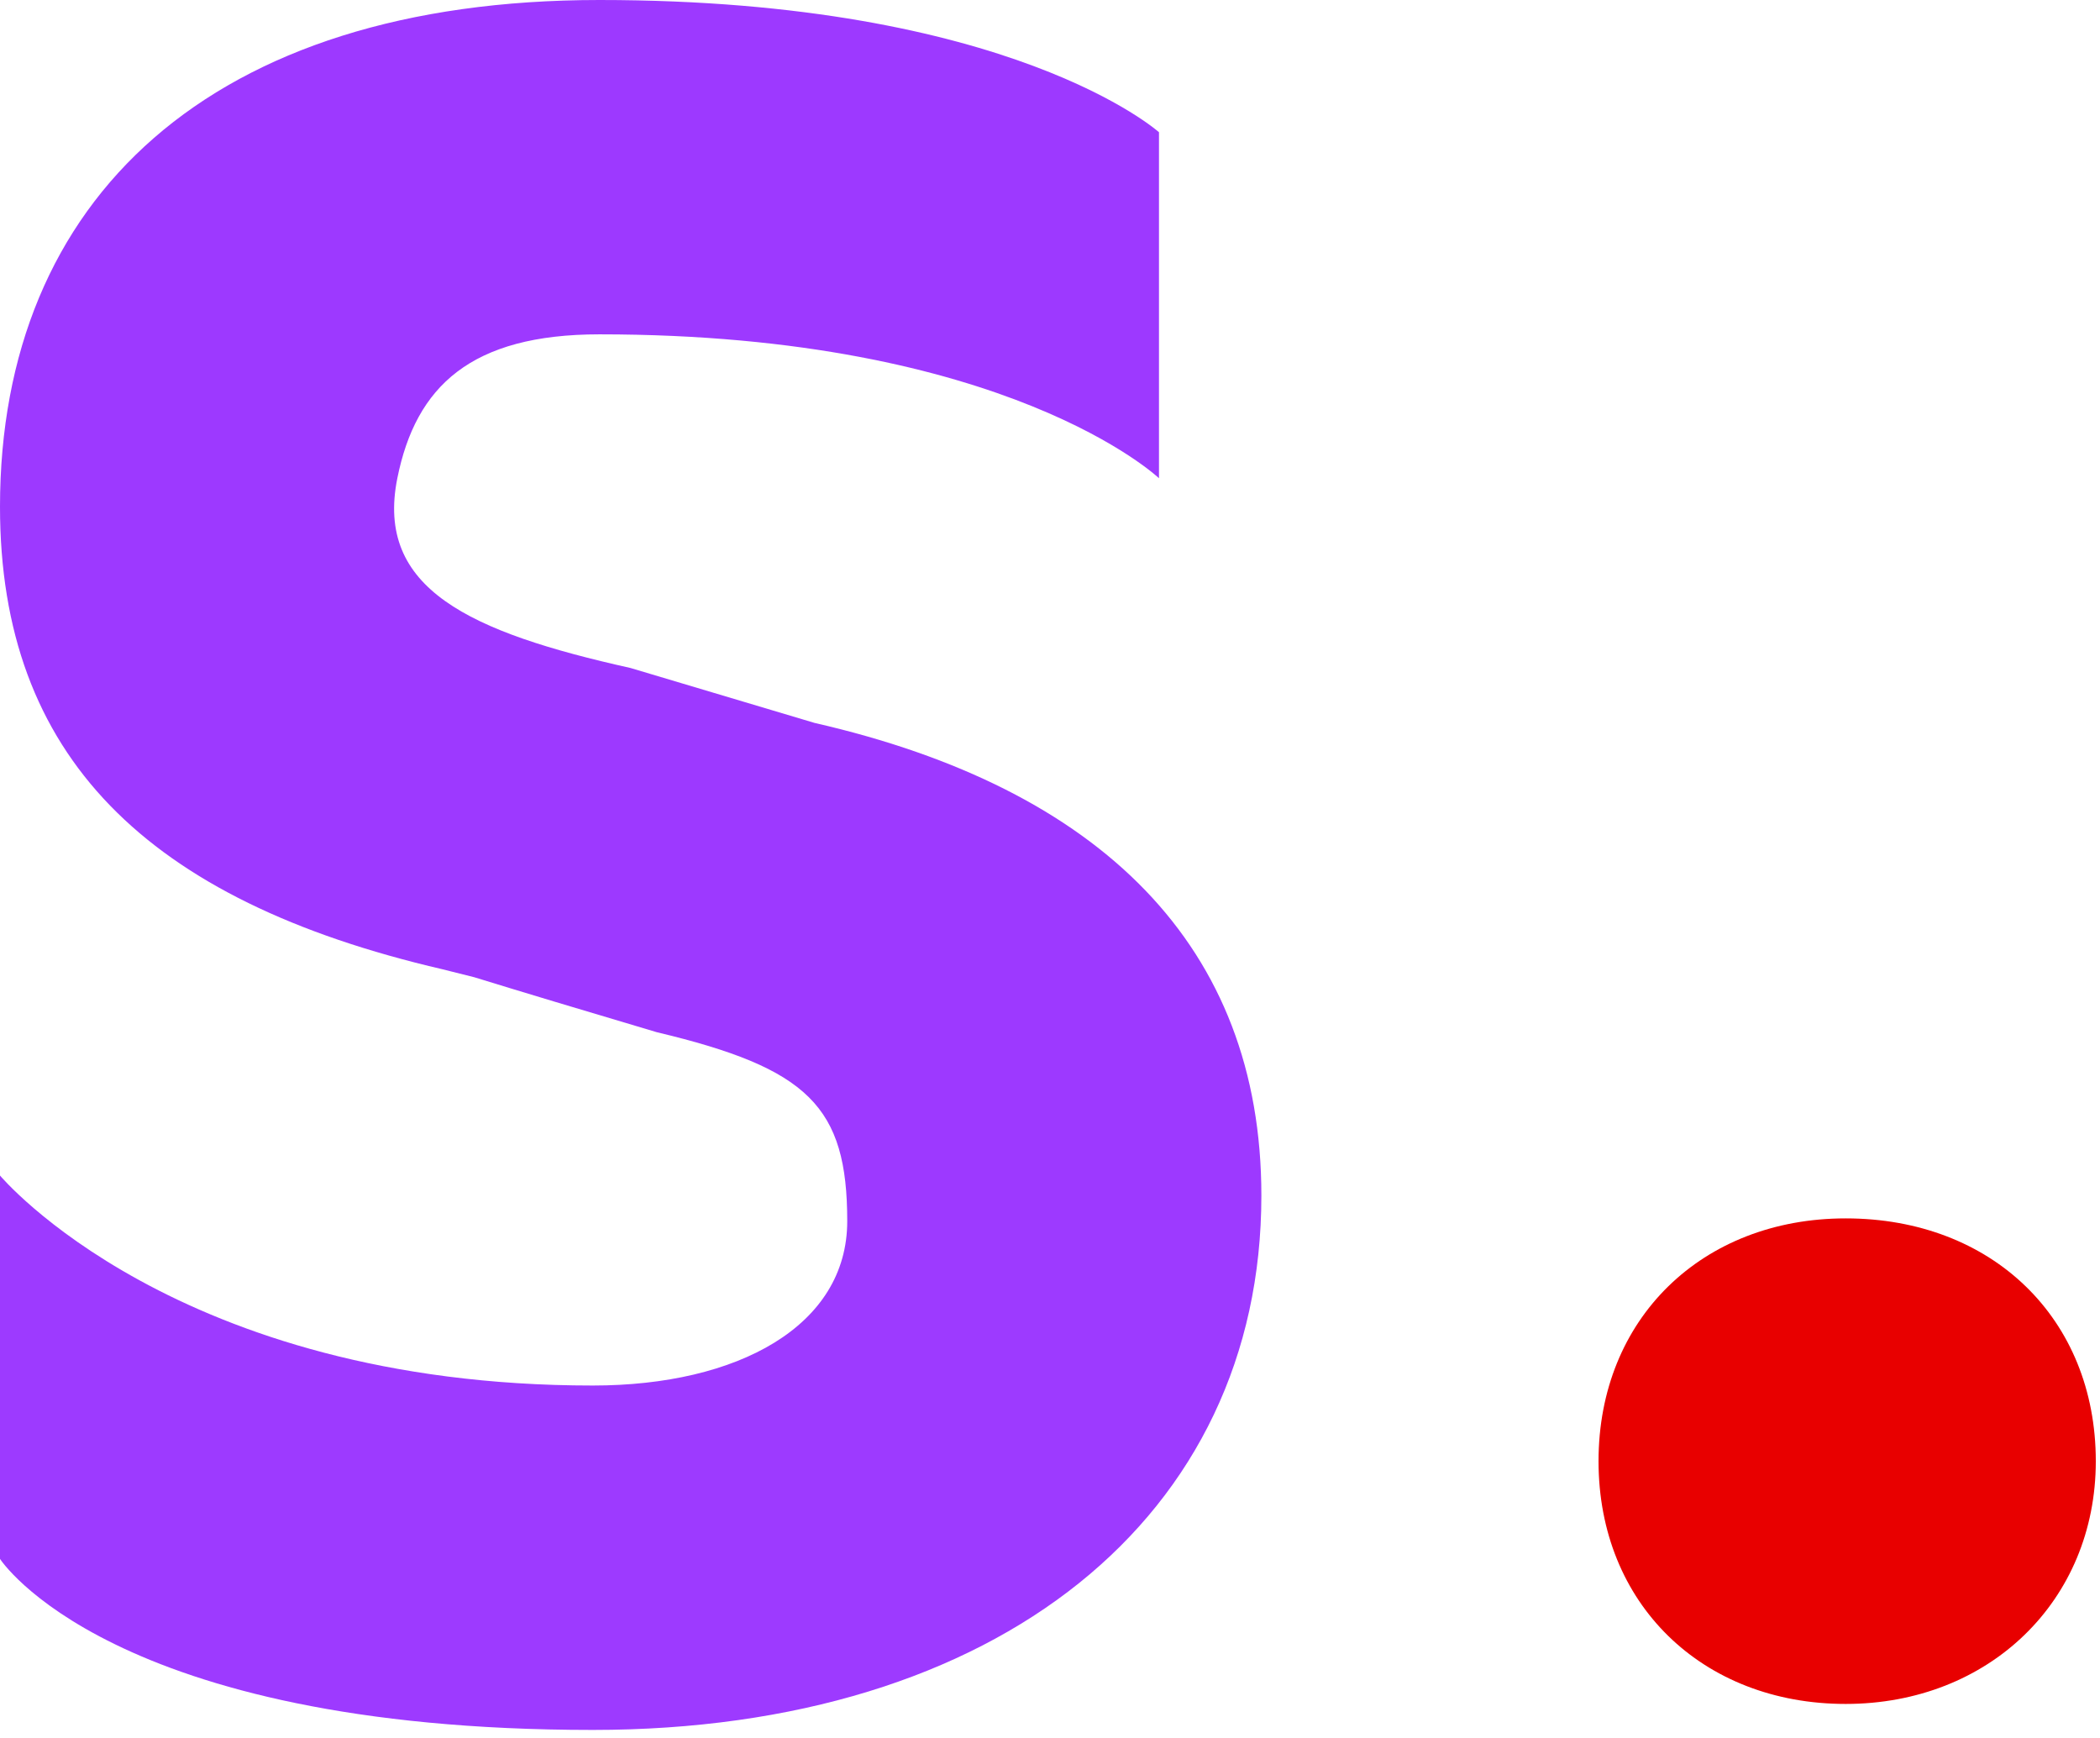 <svg width="29" height="24" viewBox="0 0 29 24" fill="none" xmlns="http://www.w3.org/2000/svg">
<g clip-path="url(#clip0_2019_636)">
<path d="M8.187 23.889C13.78 23.889 17.419 20.943 17.419 16.51C17.419 13.072 15.206 10.888 11.249 9.983L8.709 9.225C6.481 8.728 5.18 8.13 5.487 6.604C5.742 5.334 6.504 4.617 8.278 4.617C13.916 4.617 16.005 6.604 16.005 6.604V1.826C16.005 1.826 13.971 0 8.278 0C2.912 0 0 2.746 0 6.998C0 10.436 2.018 12.435 6.111 13.385C6.397 13.456 6.544 13.493 6.55 13.495C7.172 13.687 8.013 13.94 9.07 14.254C11.162 14.752 11.7 15.28 11.7 16.863C11.7 18.311 10.188 19.133 8.187 19.133C2.423 19.133 0 16.233 0 16.233V21.527C0 21.527 1.515 23.889 8.187 23.889Z" fill="url(#paint0_linear_2019_636)"/>
<path d="M25.488 23.53C27.468 23.53 28.942 22.105 28.942 20.178C28.942 18.208 27.51 16.825 25.488 16.825C23.508 16.825 22.075 18.208 22.075 20.178C22.075 22.147 23.508 23.53 25.488 23.53Z" fill="#E80000"/>
</g>
<defs>
<linearGradient id="paint0_linear_2019_636" x1="870.928" y1="0" x2="870.928" y2="2388.94" gradientUnits="userSpaceOnUse">
<stop stop-color="#9D39FF"/>
<stop offset="1" stop-color="#A380FF"/>
</linearGradient>
<clipPath id="clip0_2019_636">
<rect width="28.941" height="24" fill="white"/>
</clipPath>
</defs>
</svg>
